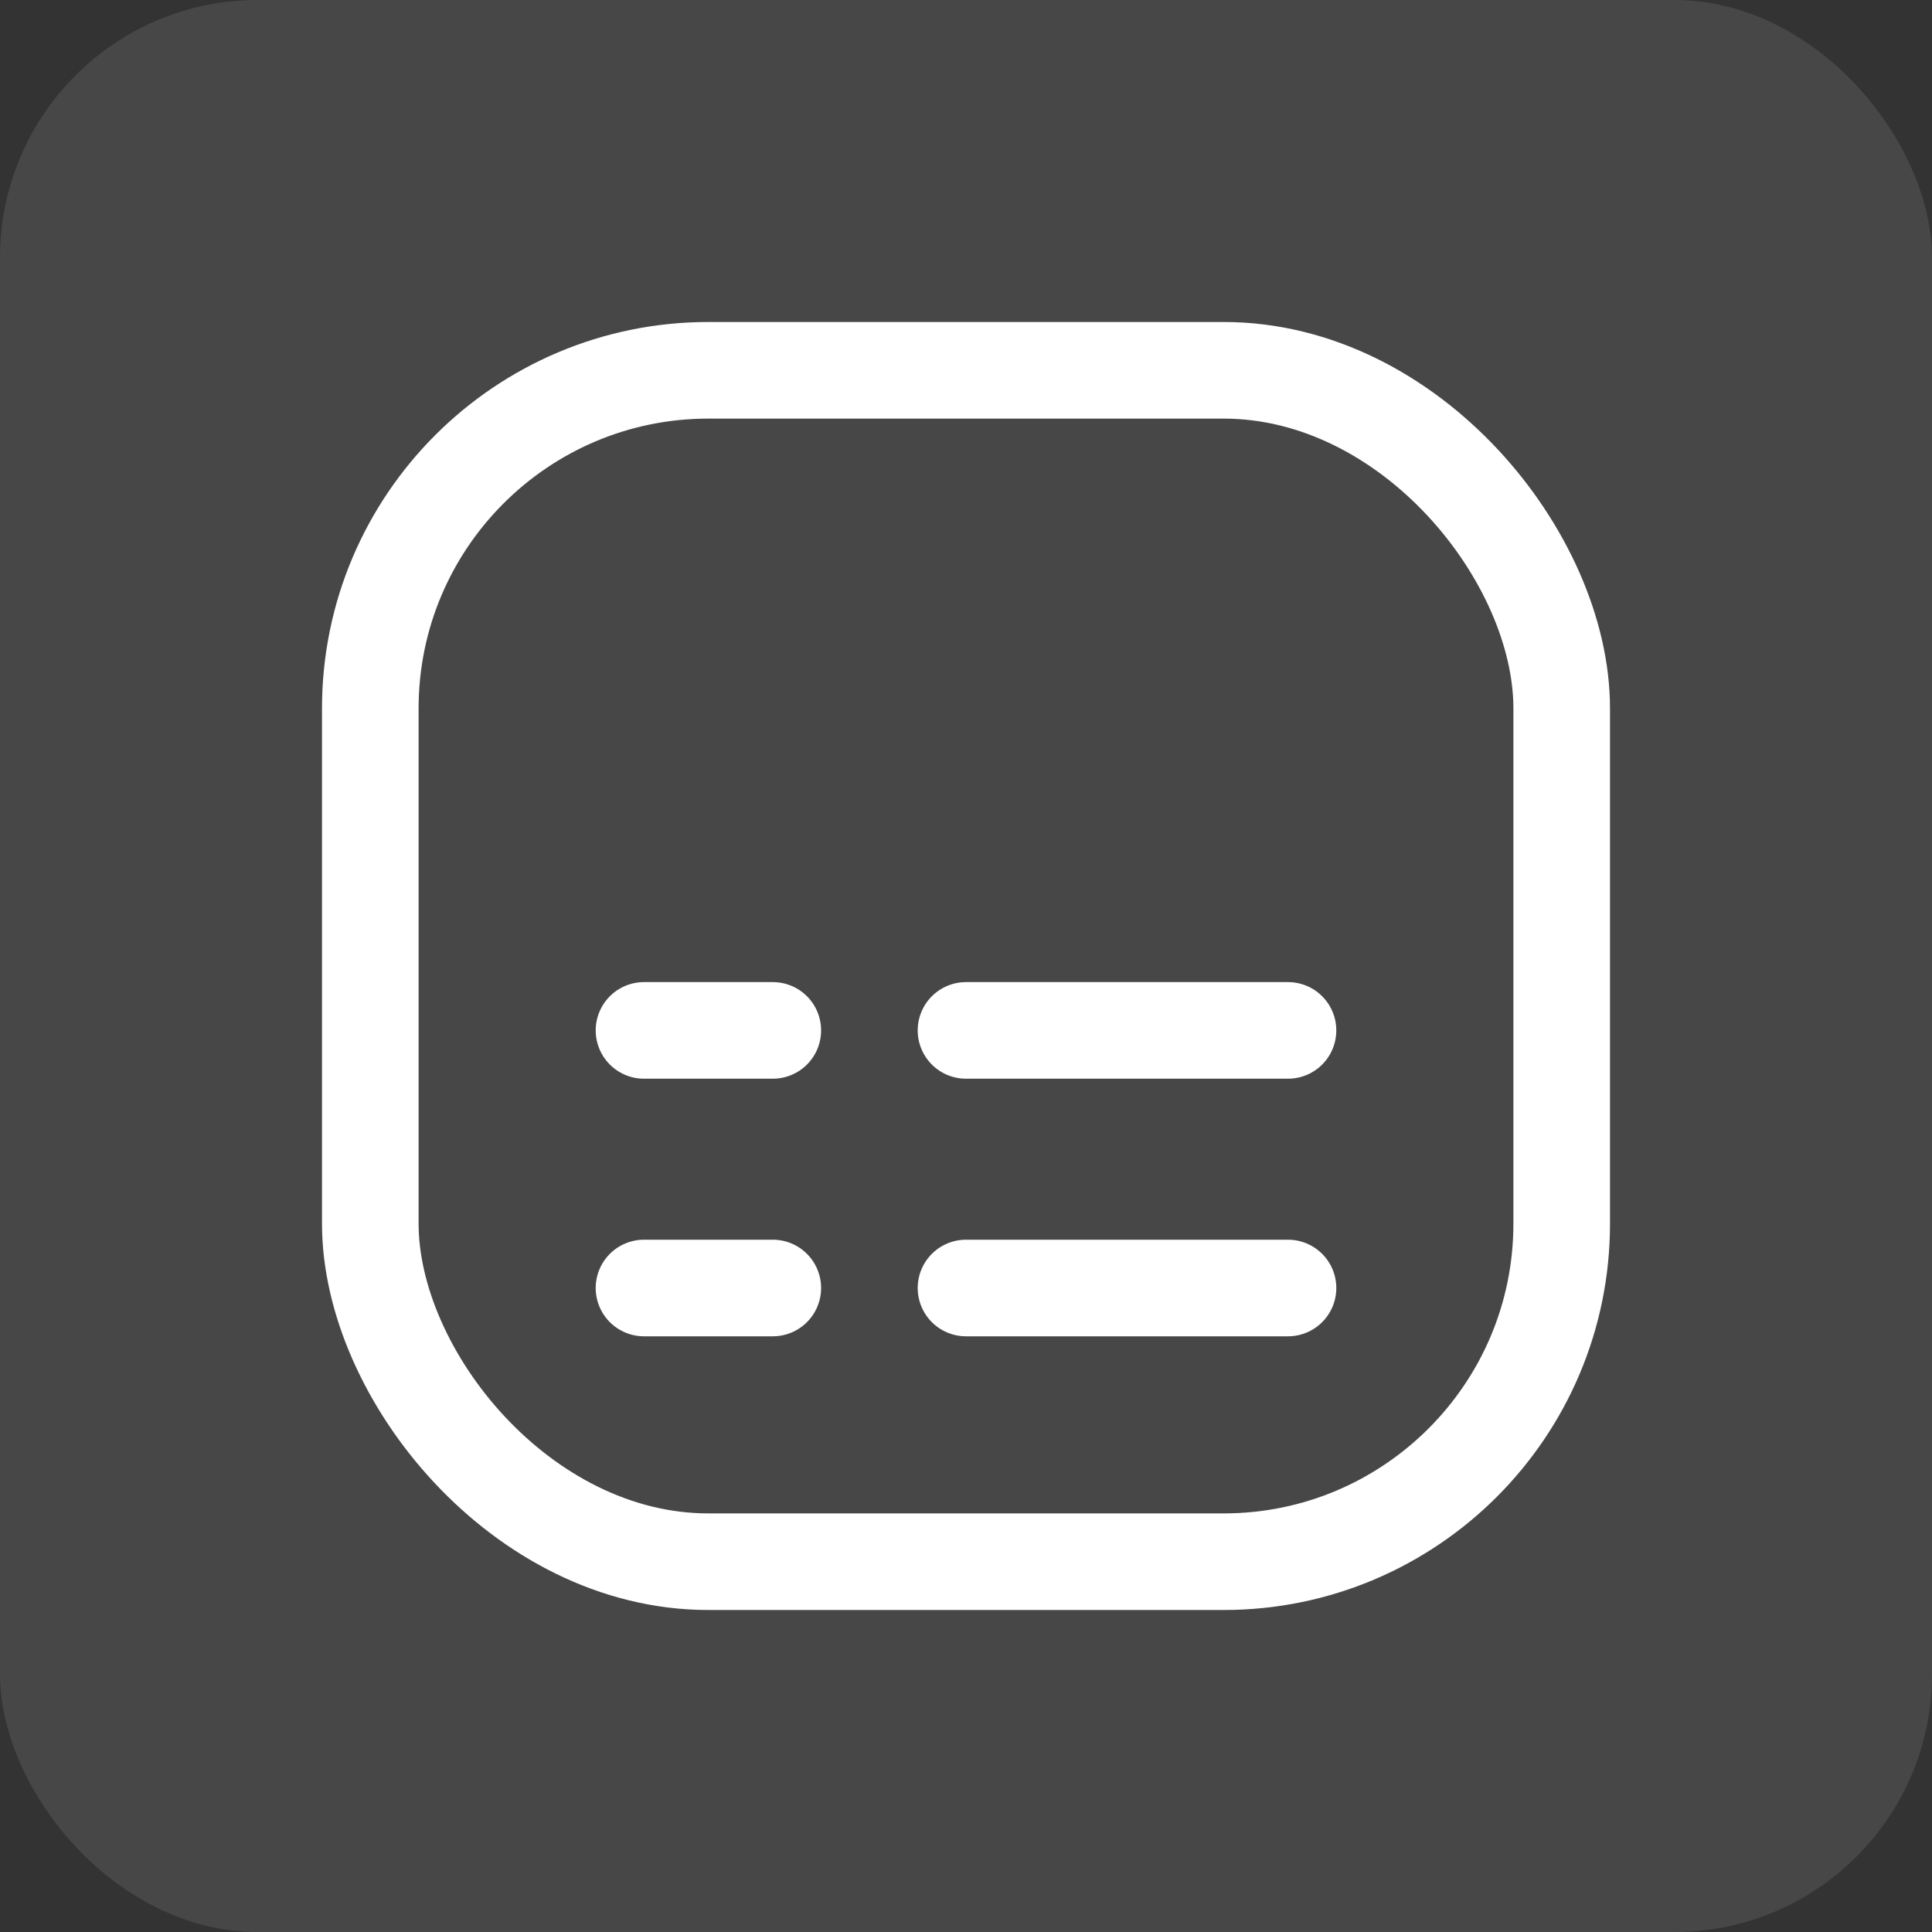 <svg width="30" height="30" viewBox="0 0 30 30" fill="none" xmlns="http://www.w3.org/2000/svg">
<rect x="0" y="0" width="30" height="30" fill="#333333" stroke="none"/>
<rect width="30" height="30" rx="4" fill="white" fill-opacity="0.1"/>
<rect x="5.75" y="5.75" width="18.5" height="18.5" rx="5.25" stroke="white" stroke-width="1.5"/>
<path d="M10 20H12" stroke="white" stroke-width="1.5" stroke-linecap="round" stroke-linejoin="round"/>
<path d="M15 20H20" stroke="white" stroke-width="1.5" stroke-linecap="round" stroke-linejoin="round"/>
<path d="M20 16H15" stroke="white" stroke-width="1.5" stroke-linecap="round" stroke-linejoin="round"/>
<path d="M12 16H10" stroke="white" stroke-width="1.5" stroke-linecap="round" stroke-linejoin="round"/>
</svg>
